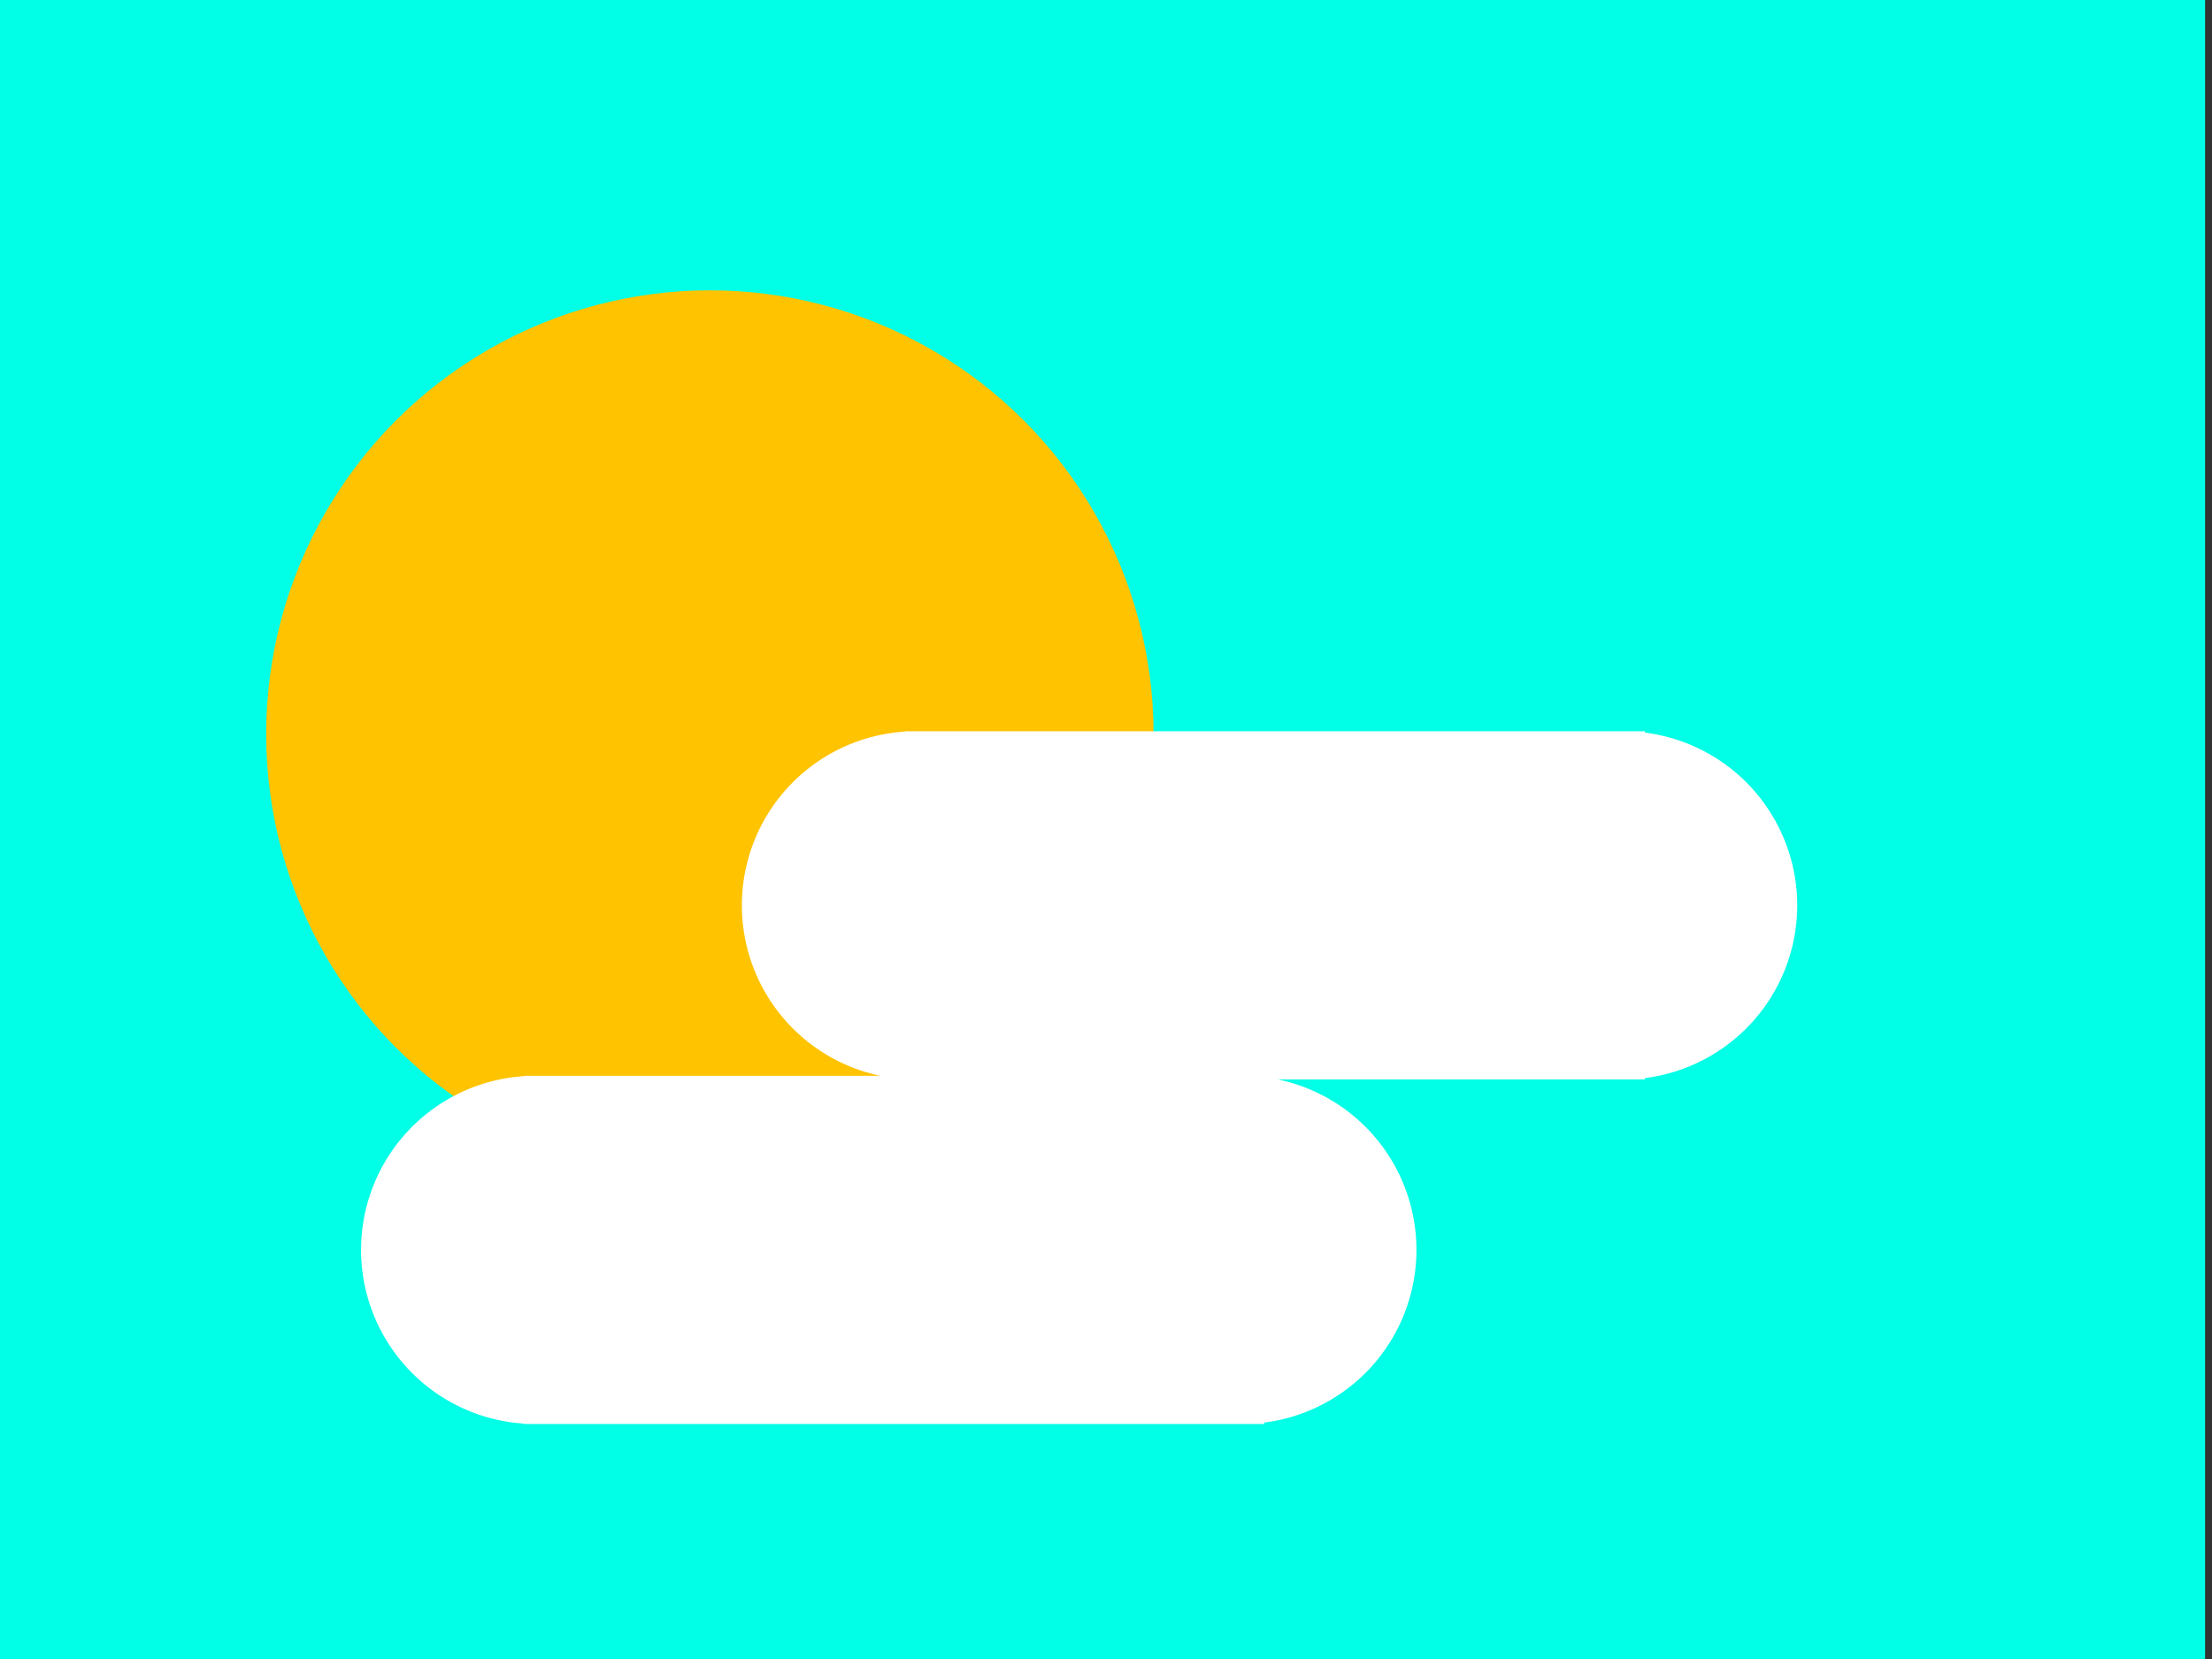 <svg xmlns="http://www.w3.org/2000/svg" xmlns:xlink="http://www.w3.org/1999/xlink" viewBox="0 0 320 240">
  <rect x="0" y="0" width="320" height="240" fill="#333333" stroke="none"/>
  <defs>
    <style>
      .cls-1 {
        fill: none;
        stroke: #707070;
        stroke-linecap: round;
        stroke-linejoin: round;
        stroke-width: 11px;
        stroke-dasharray: 20 30;
      }

      .cls-2 {
        fill: #c62626;
      }

      .cls-3 {
        clip-path: url(#clip-path);
      }

      .cls-4 {
        clip-path: url(#clip-path-2);
      }

      .cls-5 {
        fill: #00ffe6;
      }

      .cls-6 {
        fill: #00e66e;
      }

      .cls-7 {
        fill: #ffc300;
      }

      .cls-8 {
        fill: #fff;
      }
    </style>
    <clipPath id="clip-path">
      <rect id="Rectangle_500" data-name="Rectangle 500" class="cls-1" width="240" height="320" transform="translate(6776 7627) rotate(90)"/>
    </clipPath>
    <clipPath id="clip-path-2">
      <rect id="Rectangle_499" data-name="Rectangle 499" class="cls-2" width="640" height="480" transform="translate(6190 8298)"/>
    </clipPath>
  </defs>
  <g id="Mask_Group_34" data-name="Mask Group 34" class="cls-3" transform="translate(-6456 -7627)">
    <g id="Mask_Group_33" data-name="Mask Group 33" class="cls-4" transform="translate(-13 -680)">
      <rect id="Rectangle_495" data-name="Rectangle 495" class="cls-5" width="640" height="365" transform="translate(6148 8307)"/>
      <rect id="Rectangle_496" data-name="Rectangle 496" class="cls-6" width="640" height="115" transform="translate(6136 8672)"/>
      <ellipse id="Ellipse_235" data-name="Ellipse 235" class="cls-7" cx="64.188" cy="64.188" rx="64.188" ry="64.188" transform="translate(6507.506 8349)"/>
      <path id="Union_15" data-name="Union 15" class="cls-8" d="M23.609,100.21v-.048a25.185,25.185,0,0,1,0-50.271v-.049H75.137A25.187,25.187,0,0,1,78.7.048V0H185.732V.194a25.188,25.188,0,0,1,0,49.979v.194h-53.1a25.189,25.189,0,0,1-1.991,49.649v.194Z" transform="translate(6521.232 8412.789)"/>
      <path id="Path_418" data-name="Path 418" class="cls-6" d="M3875.646,14563.941l-171.961,437.439h350.43Z" transform="translate(2357.778 -6235.708)"/>
      <path id="Path_419" data-name="Path 419" class="cls-6" d="M3861.177,14563.941l-157.492,324.539H4024.63Z" transform="translate(2547.602 -6123.048)"/>
    </g>
  </g>
</svg>
